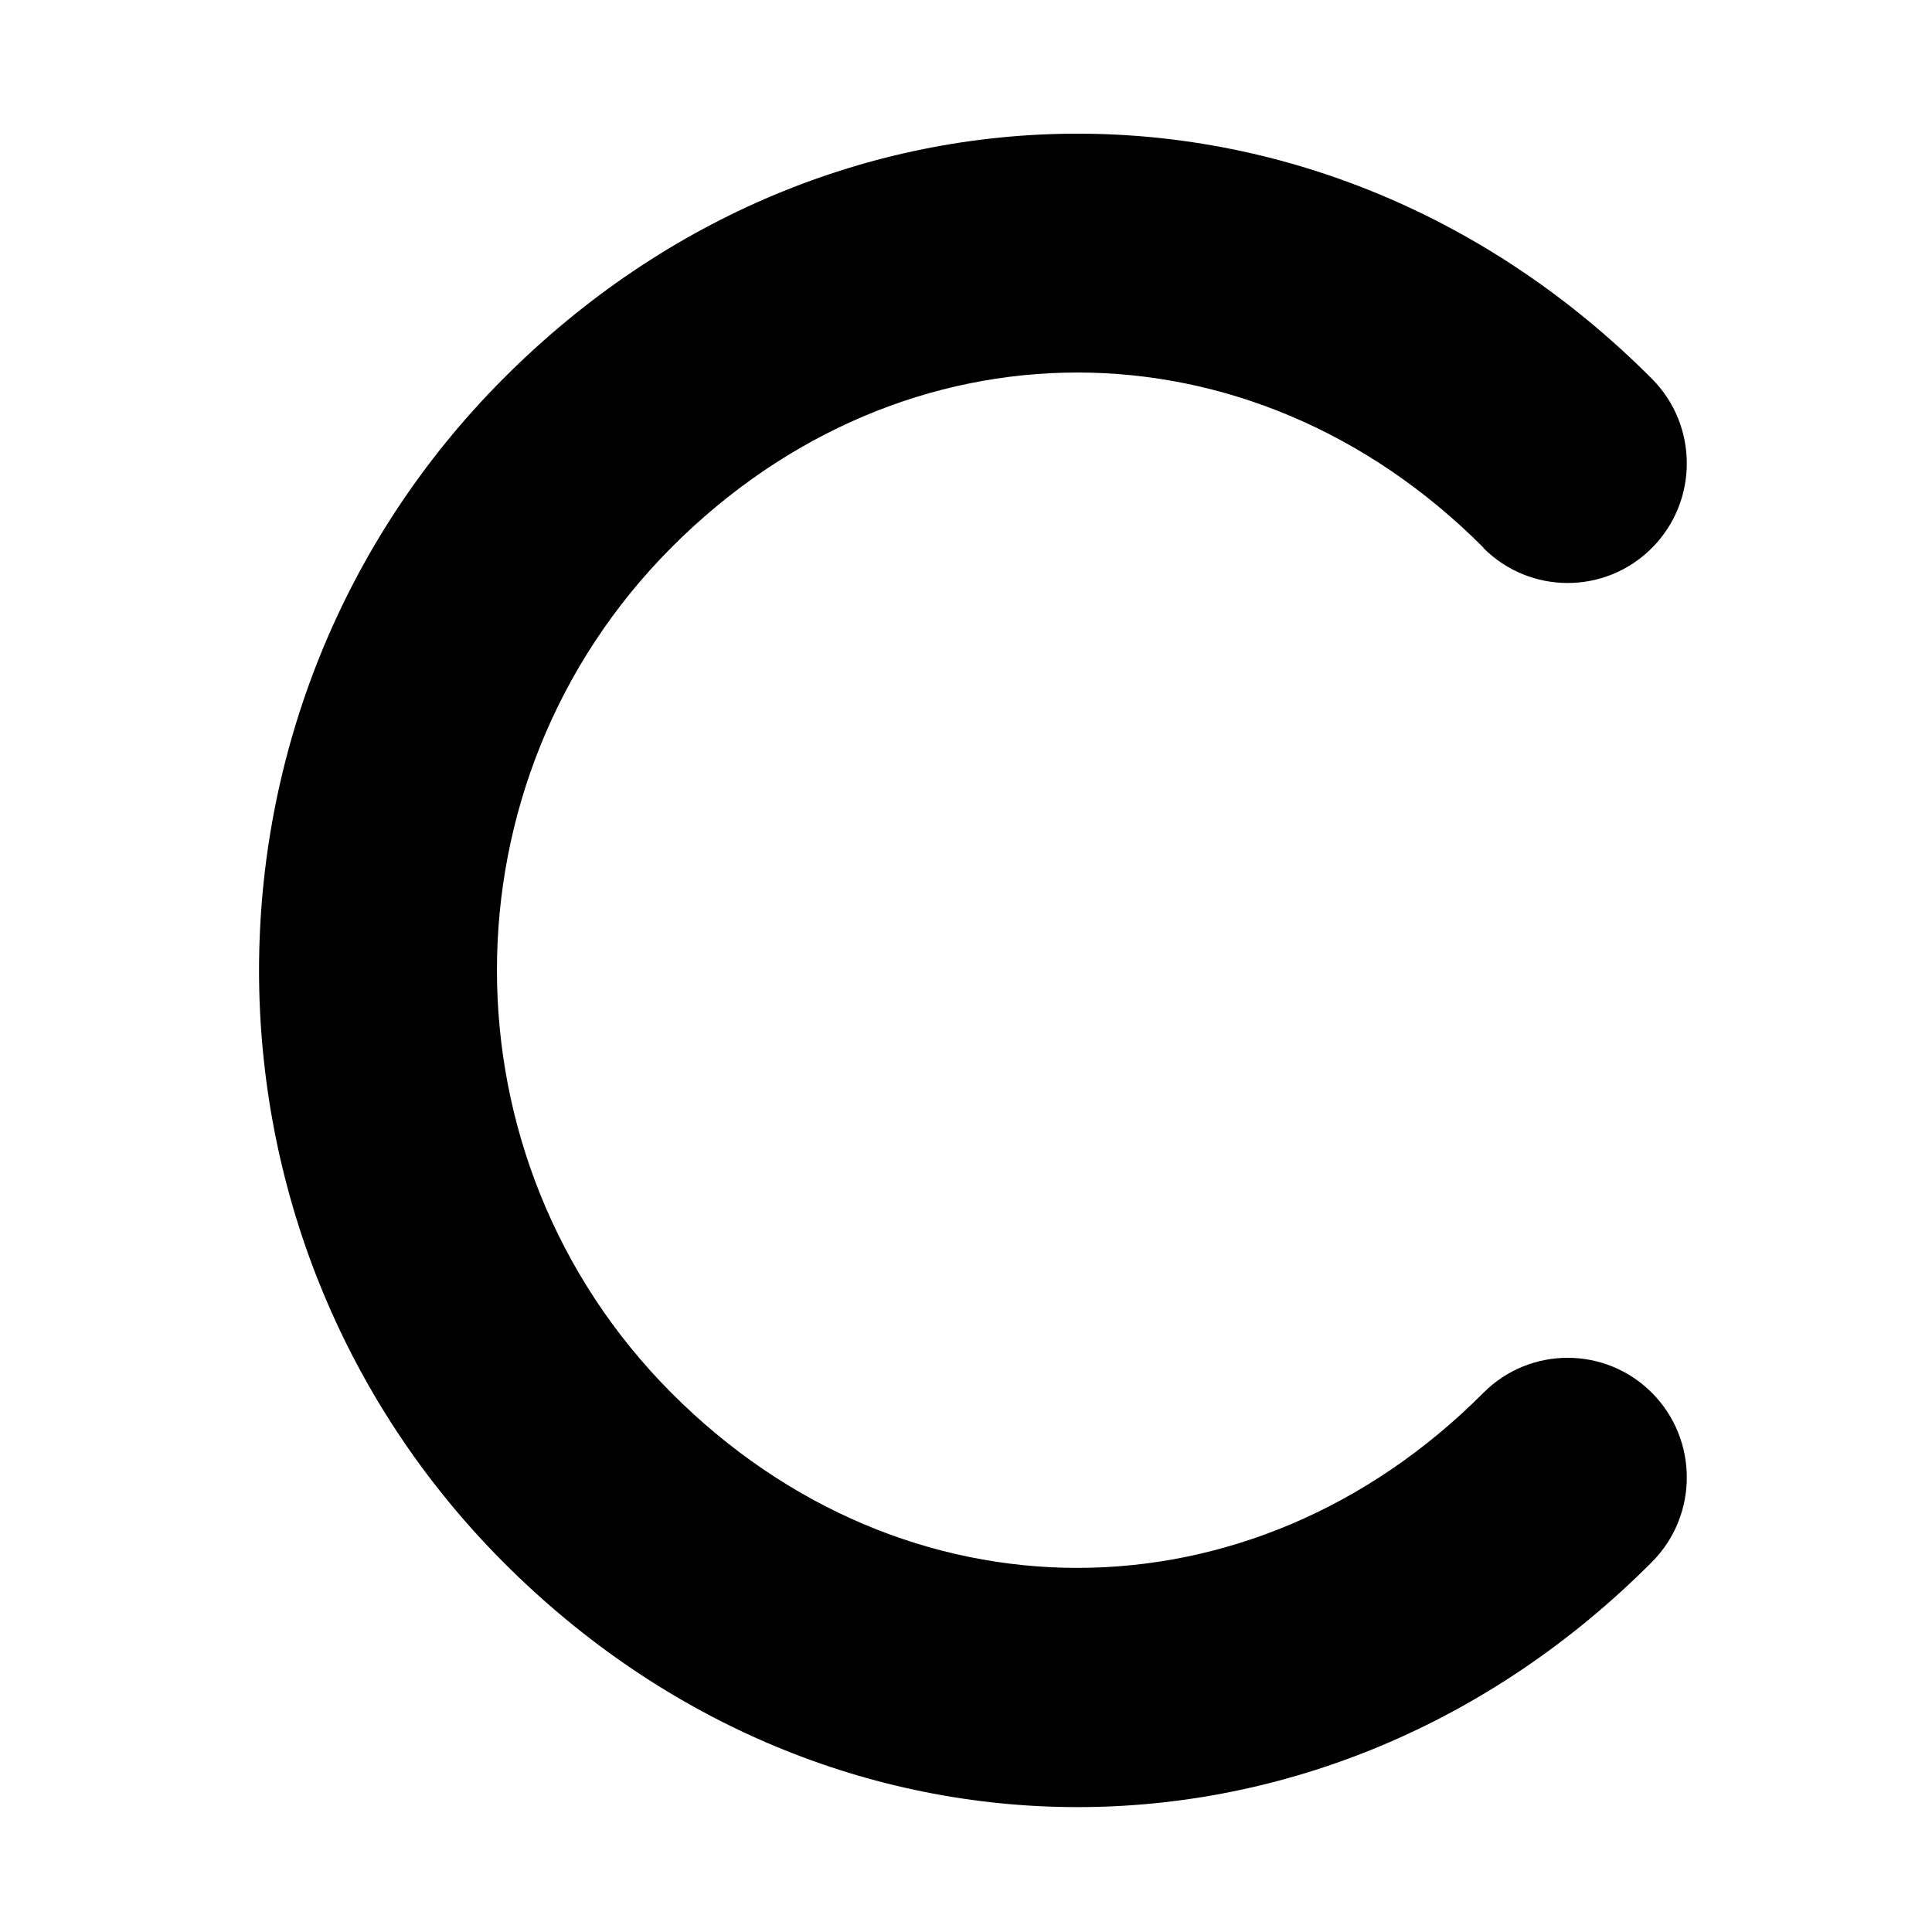 <svg width="282" height="282" xmlns="http://www.w3.org/2000/svg" xmlns:xlink="http://www.w3.org/1999/xlink" xml:space="preserve" overflow="hidden"><g transform="translate(-142 -150)"><g><g><g><g><path d="M421.958 134.064C388.021 100.127 337.36 100.127 303.423 134.064 269.486 168.001 269.486 223.006 303.423 256.943 337.36 290.88 388.021 290.88 421.958 256.943 428.745 250.156 439.768 250.156 446.555 256.943 453.343 263.73 453.343 274.753 446.555 281.541 399.044 329.052 326.392 329.052 278.88 281.541 231.368 234.029 231.368 157.033 278.88 109.521 326.392 62.01 399.044 62.01 446.555 109.521 453.343 116.309 453.343 127.331 446.555 134.119 439.768 140.906 428.745 140.906 421.958 134.119Z" fill="#000000" fill-rule="nonzero" fill-opacity="1" transform="matrix(1 0 0 1.004 -63.436 95.328)"/></g></g></g></g></g></svg>